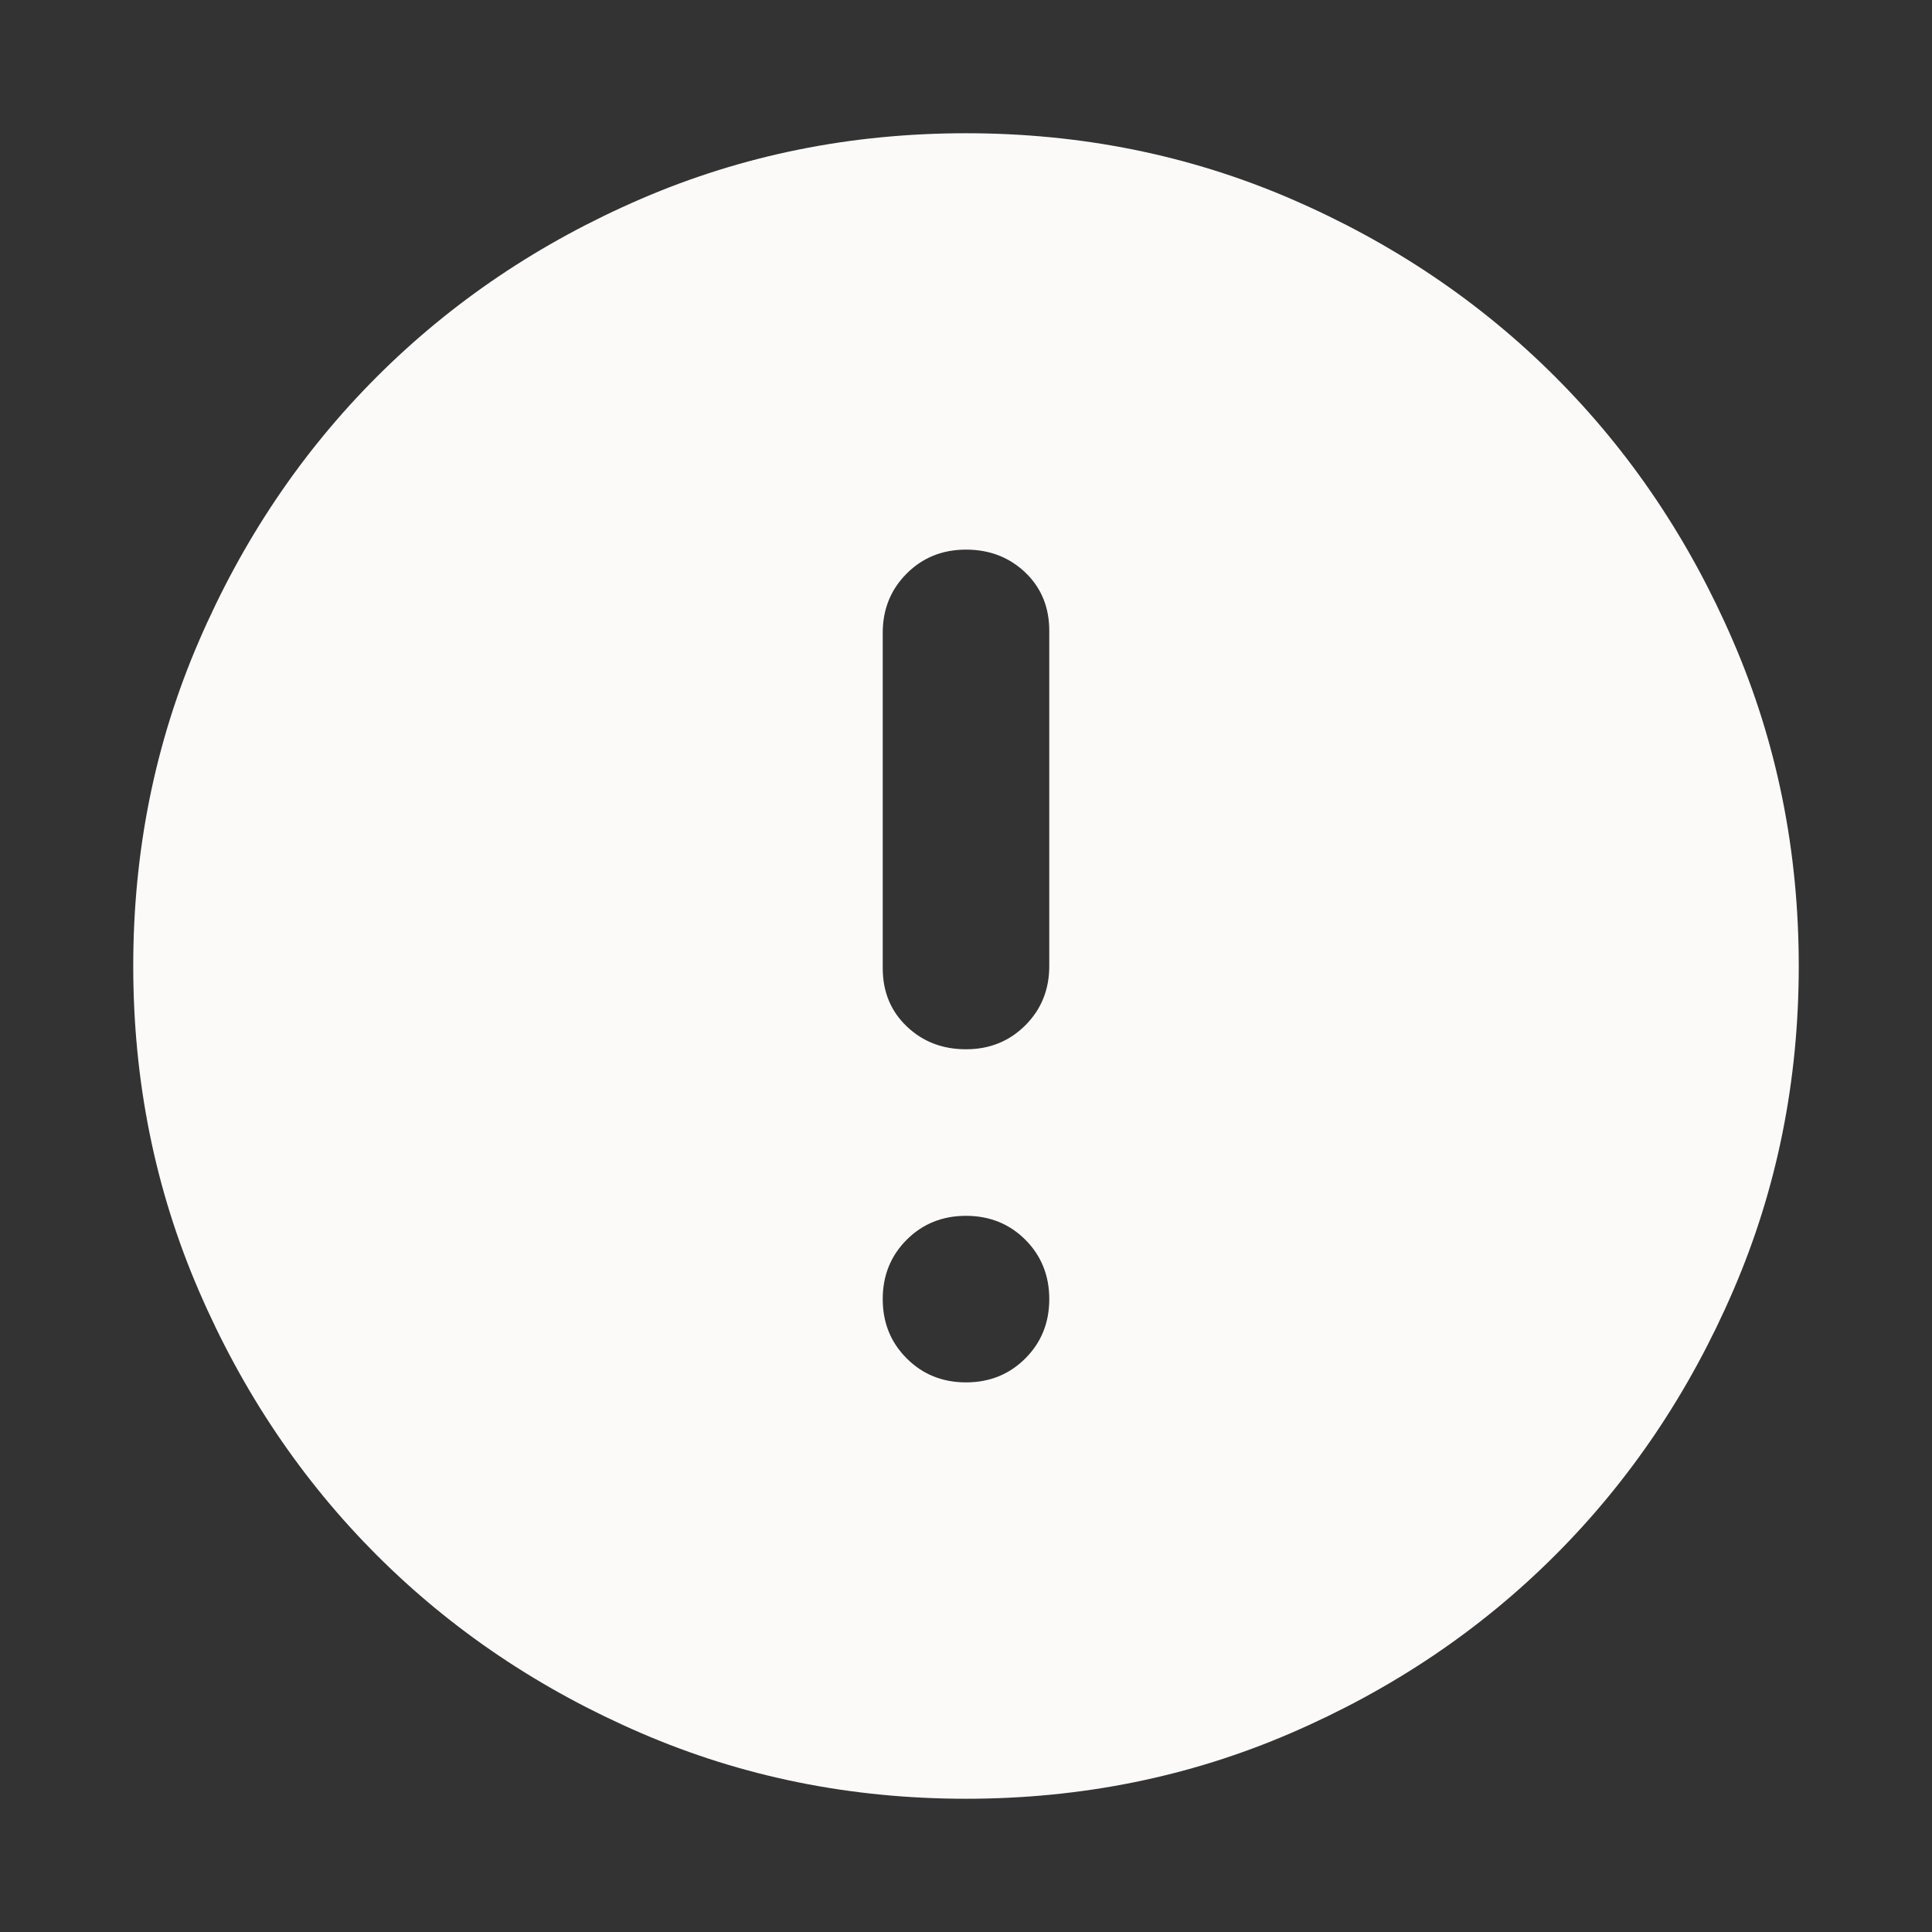 <svg width="29" height="29" viewBox="0 0 29 29" fill="none" xmlns="http://www.w3.org/2000/svg">
<rect x="0" y="0" width="29" height="29" fill="#333333" stroke="none"/>
<path d="M14.5 15.75C14.854 15.75 15.151 15.63 15.391 15.39C15.63 15.151 15.75 14.854 15.75 14.5V9.469C15.75 9.115 15.63 8.823 15.391 8.594C15.151 8.365 14.854 8.25 14.5 8.25C14.146 8.25 13.849 8.37 13.61 8.609C13.37 8.849 13.25 9.146 13.25 9.5V14.531C13.25 14.885 13.37 15.177 13.61 15.406C13.849 15.635 14.146 15.75 14.5 15.75ZM14.5 20.75C14.854 20.75 15.151 20.63 15.391 20.39C15.63 20.151 15.75 19.854 15.75 19.5C15.75 19.146 15.63 18.849 15.391 18.609C15.151 18.37 14.854 18.25 14.5 18.25C14.146 18.25 13.849 18.37 13.61 18.609C13.37 18.849 13.25 19.146 13.25 19.5C13.25 19.854 13.37 20.151 13.61 20.39C13.849 20.63 14.146 20.75 14.5 20.75ZM14.5 27C12.771 27 11.146 26.672 9.625 26.015C8.104 25.359 6.781 24.469 5.656 23.344C4.531 22.219 3.641 20.896 2.985 19.375C2.328 17.854 2 16.229 2 14.5C2 12.771 2.328 11.146 2.985 9.625C3.641 8.104 4.531 6.781 5.656 5.656C6.781 4.531 8.104 3.64 9.625 2.984C11.146 2.328 12.771 2 14.5 2C16.229 2 17.854 2.328 19.375 2.984C20.896 3.64 22.219 4.531 23.344 5.656C24.469 6.781 25.359 8.104 26.015 9.625C26.672 11.146 27 12.771 27 14.5C27 16.229 26.672 17.854 26.015 19.375C25.359 20.896 24.469 22.219 23.344 23.344C22.219 24.469 20.896 25.359 19.375 26.015C17.854 26.672 16.229 27 14.5 27Z" fill="#FCFAF9"/>
</svg>

